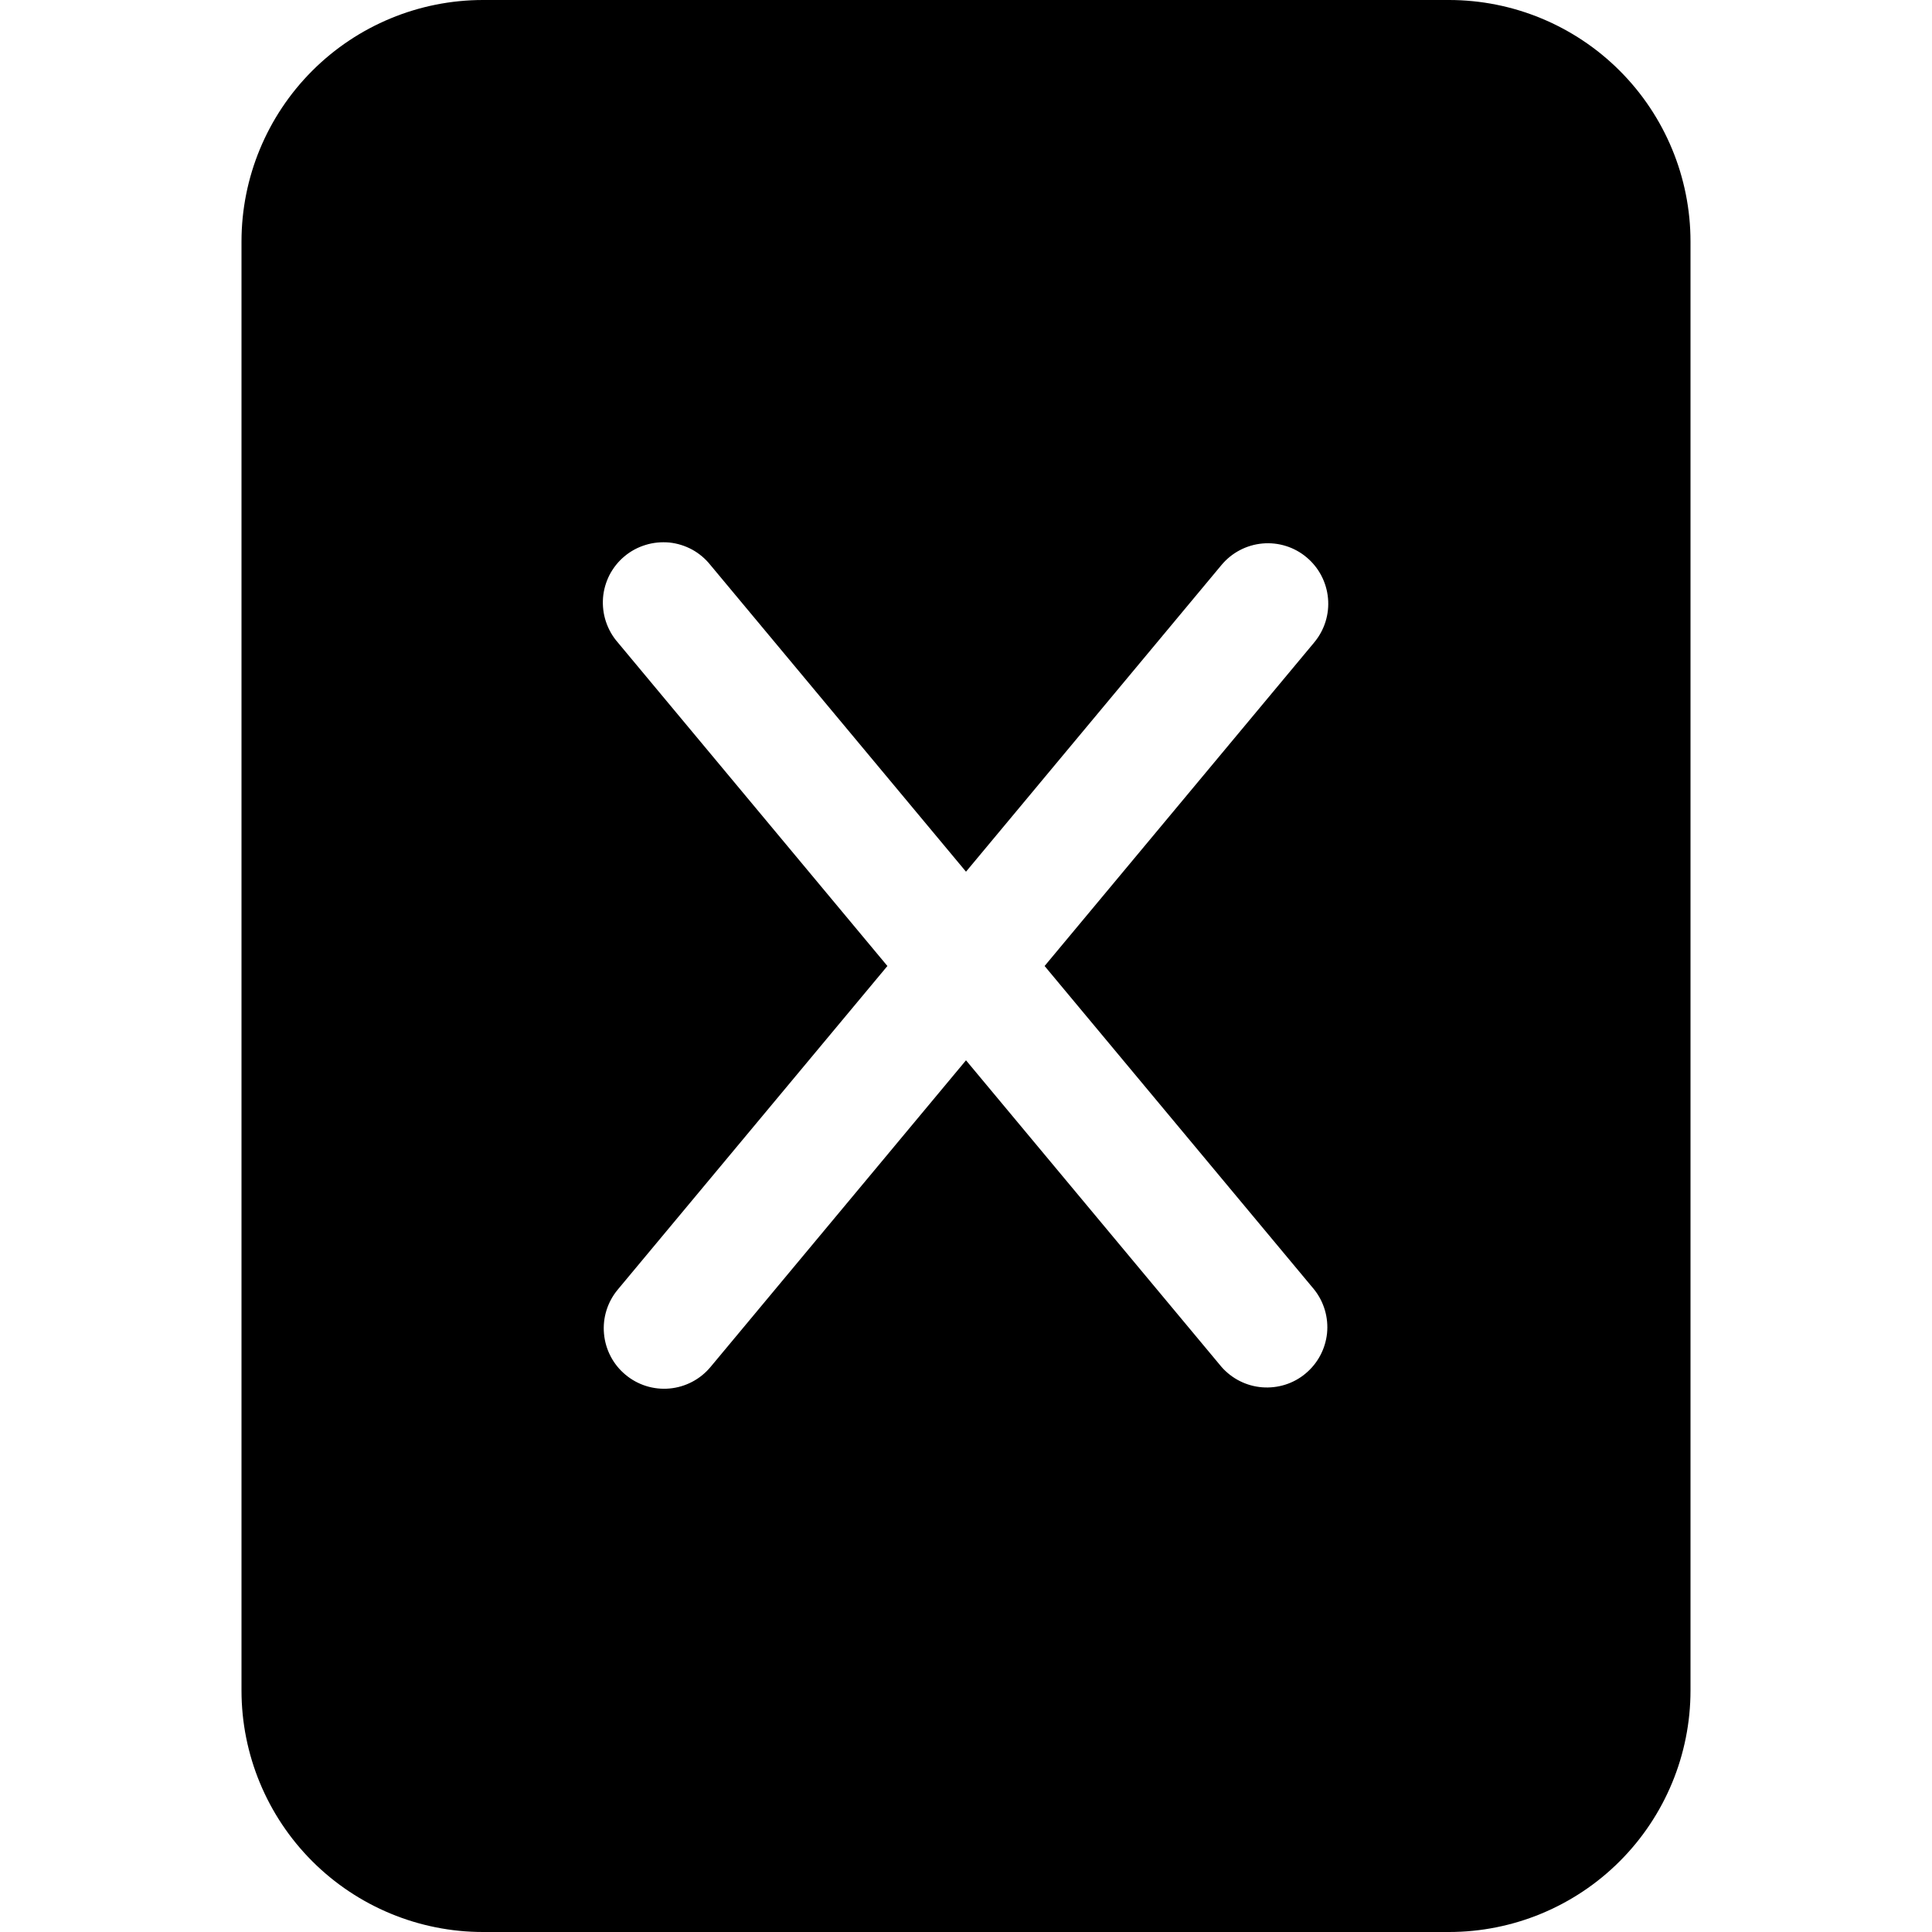 <svg width="16" height="16" viewBox="0 0 16 16" fill="none" xmlns="http://www.w3.org/2000/svg">
<g clip-path="url(#clip0_104_1977)">
<path d="M12 0H4C3.47 0 2.961 0.211 2.586 0.586C2.211 0.961 2 1.47 2 2V14C2 14.53 2.211 15.039 2.586 15.414C2.961 15.789 3.47 16 4 16H12C12.53 16 13.039 15.789 13.414 15.414C13.789 15.039 14 14.53 14 14V2C14 1.47 13.789 0.961 13.414 0.586C13.039 0.211 12.53 0 12 0V0ZM5.884 4.68L8 7.219L10.116 4.679C10.201 4.577 10.323 4.513 10.455 4.501C10.587 4.489 10.719 4.53 10.82 4.615C10.922 4.7 10.986 4.822 10.998 4.955C11.01 5.087 10.969 5.218 10.884 5.32L8.651 8L10.884 10.68C10.965 10.782 11.003 10.912 10.99 11.042C10.976 11.172 10.913 11.291 10.812 11.375C10.712 11.459 10.583 11.499 10.453 11.489C10.323 11.479 10.202 11.418 10.116 11.32L8 8.781L5.884 11.321C5.799 11.423 5.677 11.487 5.545 11.499C5.413 11.511 5.281 11.47 5.179 11.384C5.078 11.3 5.014 11.178 5.002 11.045C4.99 10.913 5.031 10.782 5.116 10.68L7.349 8L5.116 5.32C5.072 5.27 5.039 5.211 5.018 5.148C4.997 5.085 4.989 5.018 4.994 4.951C4.999 4.885 5.018 4.82 5.048 4.761C5.079 4.702 5.121 4.649 5.172 4.607C5.223 4.564 5.283 4.532 5.346 4.513C5.41 4.493 5.477 4.487 5.544 4.493C5.61 4.5 5.674 4.52 5.733 4.552C5.791 4.584 5.843 4.628 5.884 4.68Z" fill="black"/>
</g>
<defs>
<clipPath id="clip0_104_1977">
<rect width="16" height="16" fill="white"/>
</clipPath>
</defs>
</svg>
